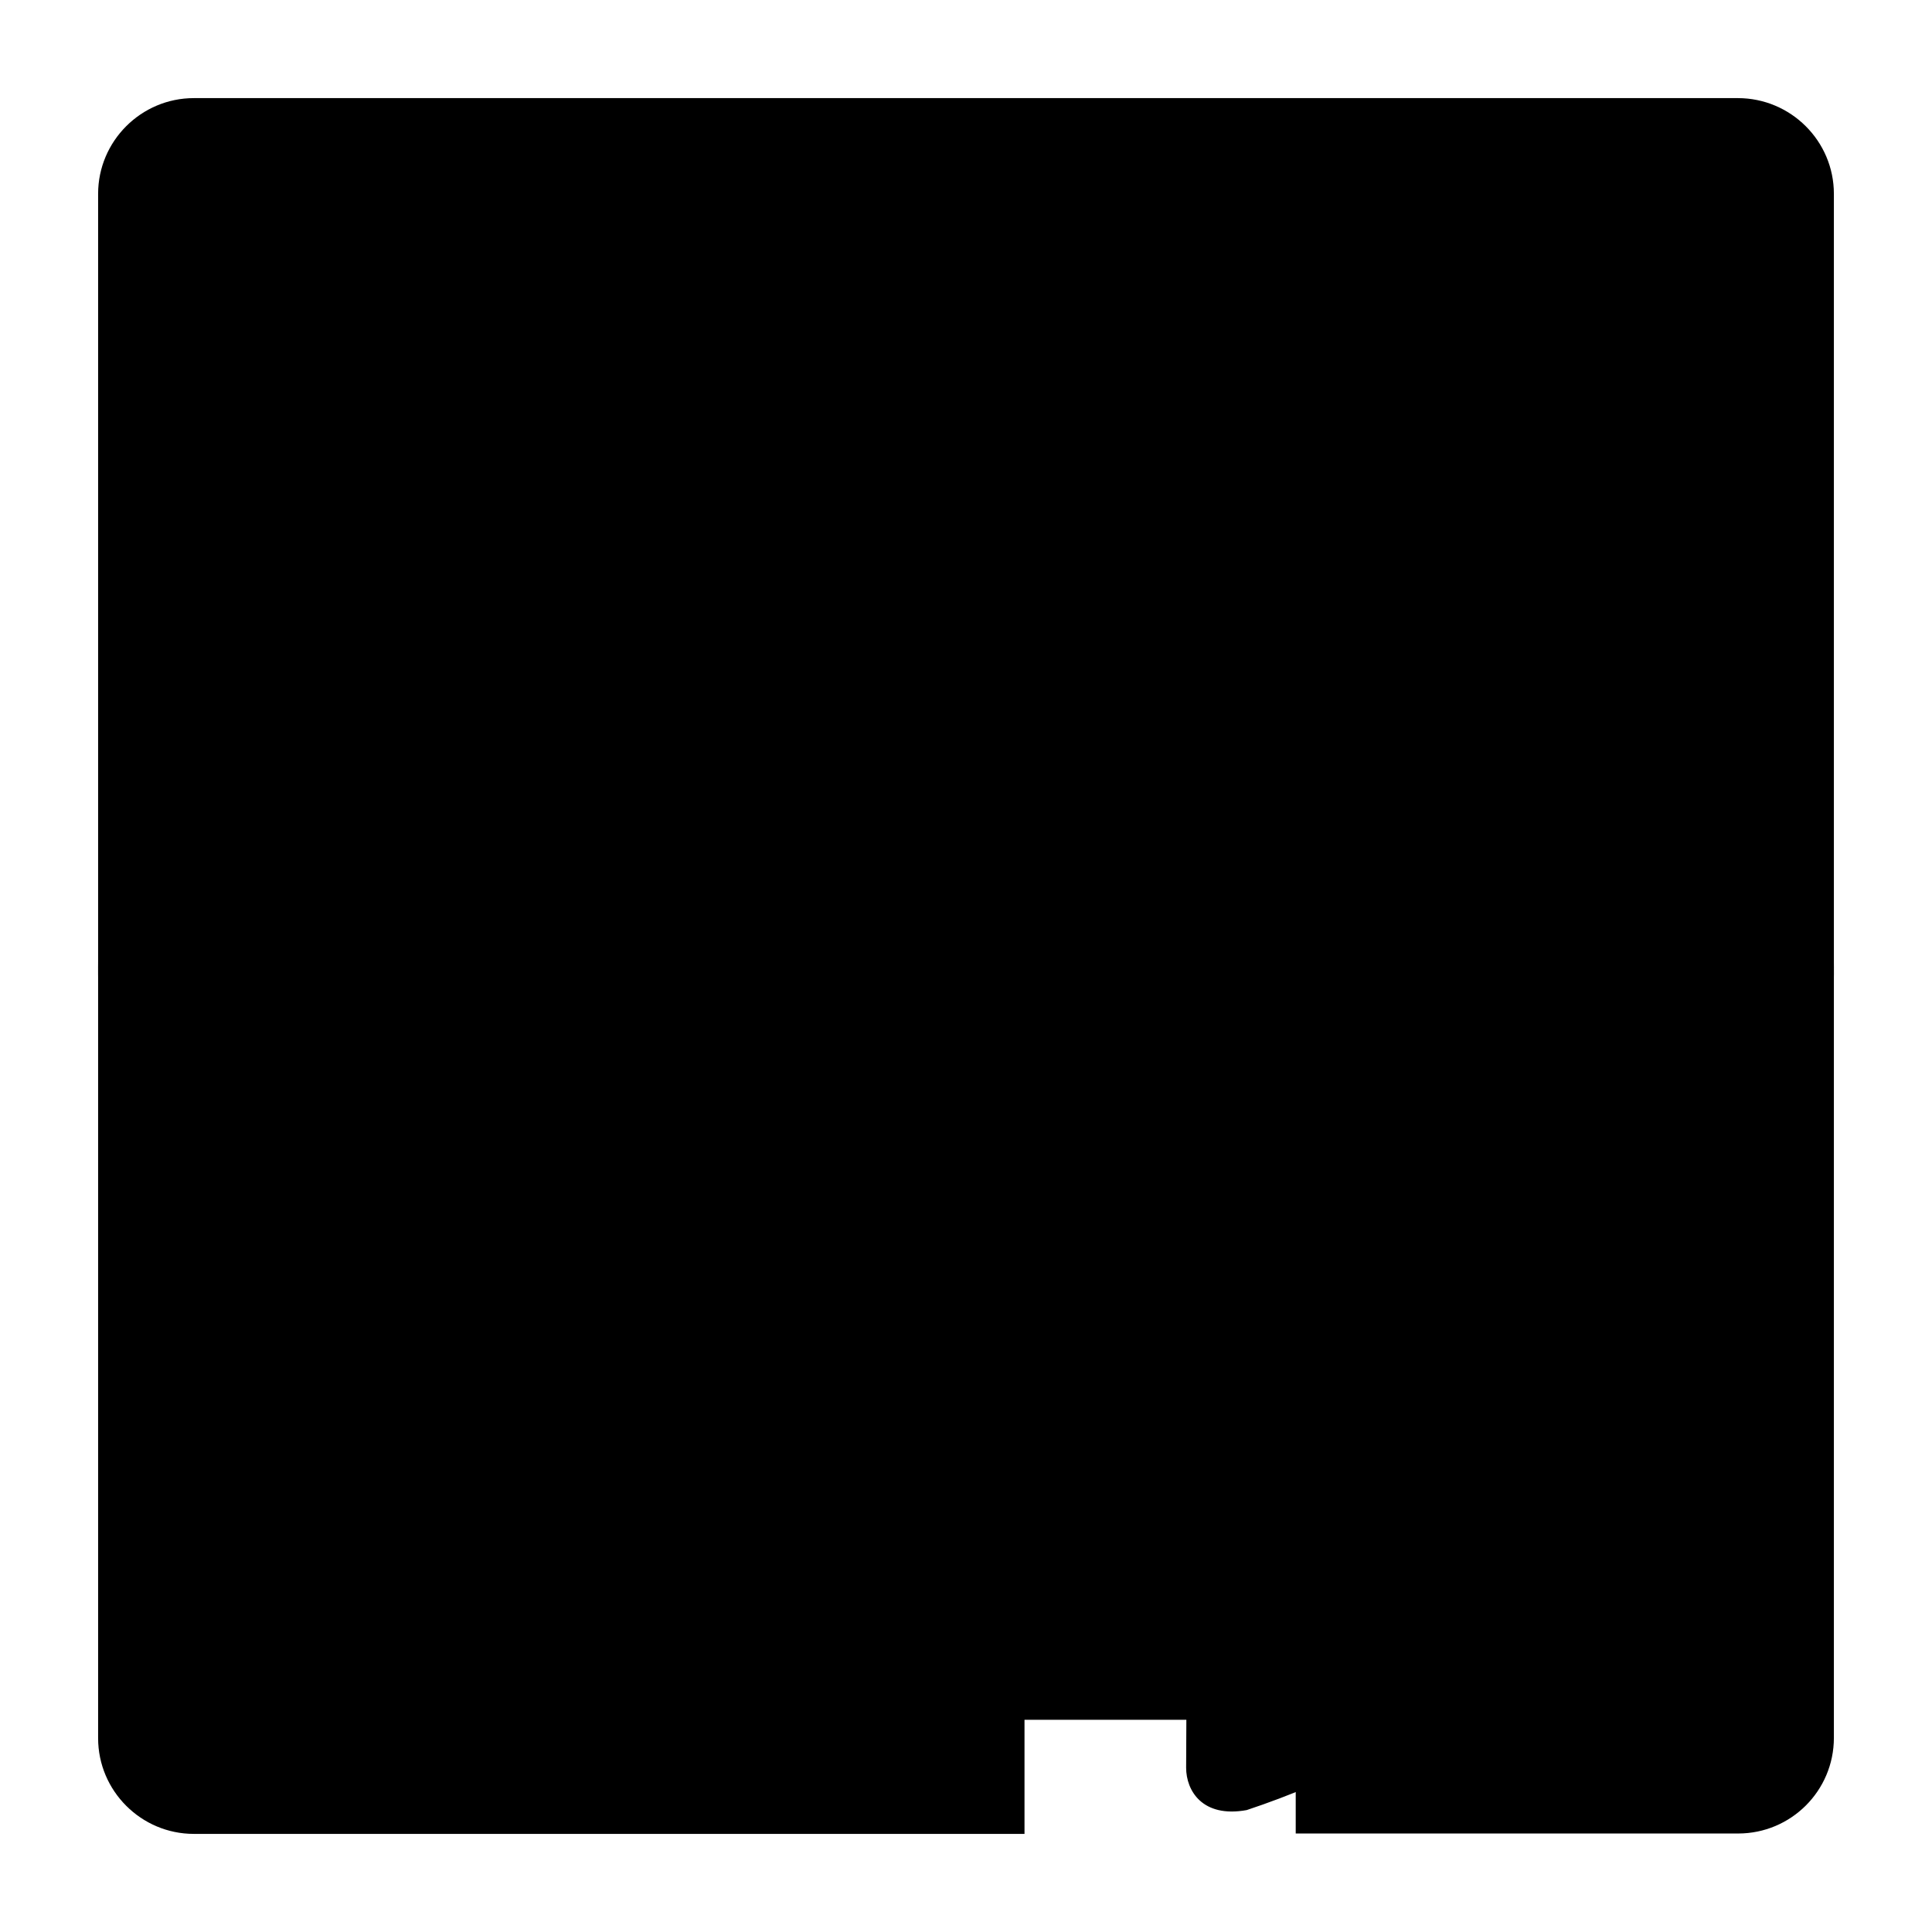 <?xml version="1.0" ?><!DOCTYPE svg  PUBLIC '-//W3C//DTD SVG 1.1//EN'  'http://www.w3.org/Graphics/SVG/1.1/DTD/svg11.dtd'><svg viewBox="0 0 512 512" xmlns="http://www.w3.org/2000/svg" xmlns:xlink="http://www.w3.org/1999/xlink"><svg viewBox="0 0 512 512" id="facebook" xmlns="http://www.w3.org/2000/svg"><path d="M485.998 51.363v409.173c0 14.065-11.396 25.36-25.36 25.36H343.38V307.853h59.757l8.935-69.41h-68.795v-44.357c0-20.125 5.545-33.78 34.397-33.78h36.759V98.184c-6.367-.821-28.134-2.771-53.599-2.771-52.981 0-89.33 32.343-89.33 91.794v51.236h-59.963v69.41h59.963v178.146H51.364c-13.965 0-25.362-11.397-25.362-25.362V51.363c0-13.965 11.397-25.362 25.362-25.362h409.171c14.068 0 25.463 11.397 25.463 25.362z" stroke-width="20" stroke-linecap="round" stroke-linejoin="round" stroke-miterlimit="10"/></svg><svg viewBox="0 0 512 512" id="git" xmlns="http://www.w3.org/2000/svg"><path d="M179.859 392.884c0 1.855-2.133 3.339-4.822 3.339-3.062.277-5.193-1.205-5.193-3.339 0-1.854 2.132-3.34 4.823-3.34 2.782-.277 5.192 1.206 5.192 3.34zM151.017 388.709c-.65 1.857 1.205 3.988 3.987 4.544 2.412.928 5.195 0 5.75-1.853.558-1.856-1.205-3.988-3.987-4.824-2.412-.647-5.1.279-5.75 2.133zM192.008 387.133c-2.689.65-4.543 2.411-4.267 4.544.279 1.854 2.691 3.063 5.473 2.413 2.69-.65 4.544-2.413 4.266-4.267-.278-1.763-2.782-2.968-5.472-2.69z"/><path d="M253.032 31.747c-128.633 0-227.031 97.656-227.031 226.291 0 102.851 64.733 190.862 157.197 221.839 11.871 2.133 16.044-5.194 16.044-11.223 0-5.75-.277-37.469-.277-56.942 0 0-64.92 13.911-78.553-27.639 0 0-30.186-37.116-45.396-44.072 0 0-21.238-20.278 1.485-20 0 0 42.707 2.323 55.412 24.395 20.31 35.799 54.346 25.505 67.608 19.383 2.133-14.839 8.162-27.656 14.839-33.777-51.842-5.75-104.149-.784-104.149-90 0-25.504 7.048-39.908 21.888-56.231-2.411-6.028-10.294-30.882 2.412-62.972 19.383-6.028 63.99 25.041 63.99 25.041 18.55-5.194 38.489-7.883 58.242-7.883 19.756 0 39.694 2.689 58.241 7.883 0 0 44.612-31.162 63.993-25.041 12.705 32.181 4.823 56.944 2.412 62.972 14.84 16.416 23.927 30.819 23.927 56.231 0 89.496-54.625 99.537-106.466 105.379 8.531 7.326 15.764 23.763 15.764 45.557 0 31.253-.276 69.928-.276 77.531 0 6.028 4.265 13.355 16.043 11.223 92.742-30.79 155.62-118.802 155.62-221.652-.002-128.637-104.336-226.293-232.969-226.293z" stroke-width="20" stroke-linecap="round" stroke-linejoin="round" stroke-miterlimit="10"/><path d="M116.146 351.614c-1.206.927-.927 3.061.647 4.82 1.484 1.485 3.618 2.133 4.823.93 1.206-.93.927-3.061-.649-4.823-1.482-1.484-3.615-2.133-4.821-.927zM106.129 344.102c-.648 1.205.278 2.688 2.133 3.616 1.484.929 3.339.649 3.988-.649.648-1.205-.278-2.688-2.133-3.617-1.854-.557-3.339-.278-3.988.65zM136.178 377.116c-1.484 1.206-.927 3.989 1.205 5.75 2.133 2.134 4.822 2.413 6.028.927 1.205-1.204.649-3.987-1.206-5.748-2.04-2.133-4.822-2.412-6.027-.929zM125.605 363.485c-1.484.926-1.484 3.337 0 5.47 1.485 2.134 3.989 3.061 5.194 2.134 1.483-1.206 1.483-3.617 0-5.75-1.299-2.132-3.709-3.061-5.194-1.854z"/></svg><svg viewBox="0 0 512 512" id="instagram" xmlns="http://www.w3.org/2000/svg"><g stroke-width="20" stroke-linecap="round" stroke-linejoin="round" stroke-miterlimit="10"><path d="M375.744 455.756H136.256C86.409 455.756 46 415.348 46 365.501V146.5c0-49.847 40.409-90.256 90.256-90.256h239.488C425.591 56.244 466 96.653 466 146.5v219.001c0 49.847-40.409 90.255-90.256 90.255z"/><circle cx="256" cy="256.244" r="110"/><circle cx="396" cy="126.244" r="20"/></g></svg><svg viewBox="0 0 512 512" id="telegram" xmlns="http://www.w3.org/2000/svg"><path d="M477.805 102.98l-67.327 317.516c-5.08 22.41-18.326 27.984-37.15 17.431l-102.585-75.596-49.497 47.607c-5.477 5.478-10.06 10.061-20.617 10.061l7.37-104.479 190.129-171.805c8.268-7.37-1.792-11.454-12.848-4.083L150.233 287.633l-101.19-31.672c-22.011-6.873-22.408-22.012 4.581-32.568L449.419 70.911c18.325-6.872 34.36 4.082 28.386 32.069z" stroke-width="20" stroke-linecap="round" stroke-linejoin="round" stroke-miterlimit="10"/></svg><svg viewBox="0 0 512 512" id="youtube" xmlns="http://www.w3.org/2000/svg"><path d="M476.387 144.888c-5.291-19.919-20.878-35.608-40.67-40.933C399.845 94.281 256 94.281 256 94.281s-143.845 0-179.718 9.674c-19.792 5.325-35.378 21.014-40.669 40.933-9.612 36.105-9.612 111.438-9.612 111.438s0 75.334 9.612 111.438c5.291 19.92 20.877 34.955 40.669 40.281C112.155 417.719 256 417.719 256 417.719s143.845 0 179.717-9.674c19.792-5.326 35.379-20.361 40.67-40.281 9.612-36.104 9.612-111.438 9.612-111.438s0-75.333-9.612-111.438zM208.954 324.723V187.93l120.226 68.398-120.226 68.395z" stroke-width="20" stroke-linecap="round" stroke-linejoin="round" stroke-miterlimit="10"/></svg></svg>